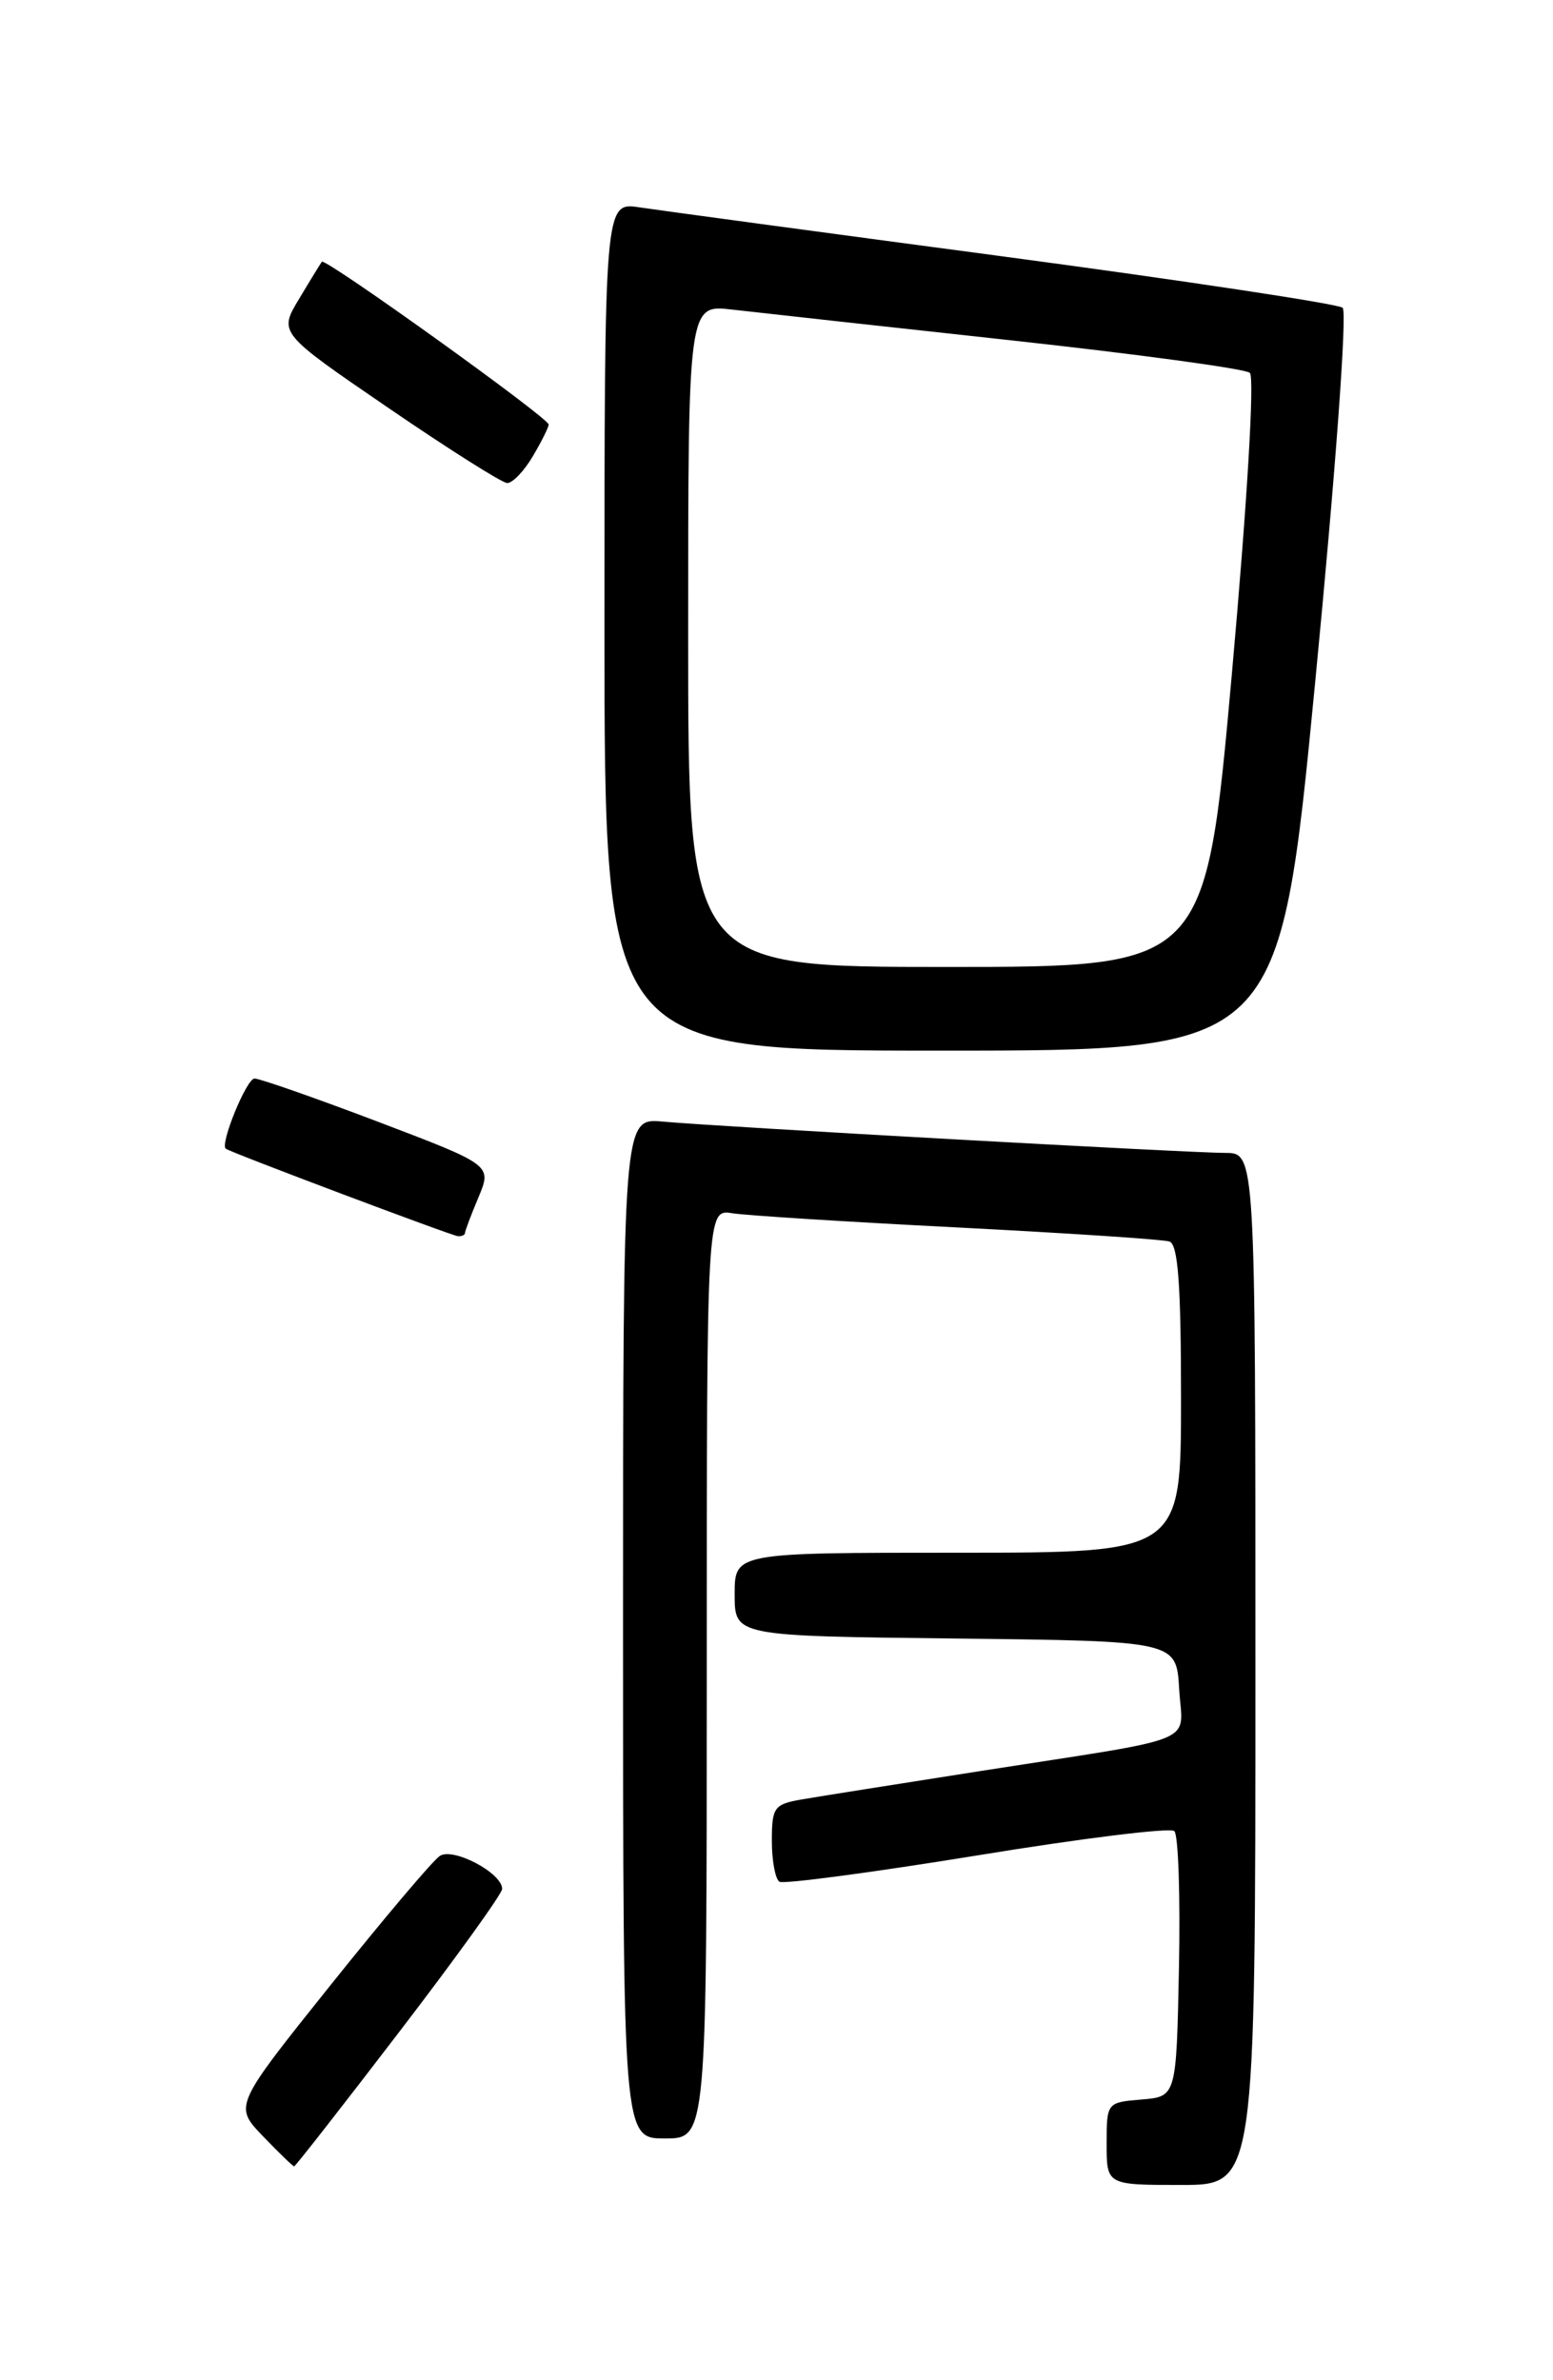 <?xml version="1.0" encoding="UTF-8" standalone="no"?>
<!DOCTYPE svg PUBLIC "-//W3C//DTD SVG 1.1//EN" "http://www.w3.org/Graphics/SVG/1.1/DTD/svg11.dtd" >
<svg xmlns="http://www.w3.org/2000/svg" xmlns:xlink="http://www.w3.org/1999/xlink" version="1.1" viewBox="0 0 167 256">
 <g >
 <path fill="currentColor"
d=" M 135.00 179.50 C 135.00 124.00 135.00 124.00 131.75 124.00 C 127.89 124.00 77.38 121.19 71.25 120.63 C 67.00 120.25 67.00 120.25 67.00 175.12 C 67.00 230.00 67.00 230.00 71.50 230.00 C 76.00 230.00 76.00 230.00 76.00 180.03 C 76.00 130.05 76.00 130.05 78.75 130.49 C 80.26 130.73 91.17 131.42 103.00 132.02 C 114.83 132.63 125.06 133.30 125.75 133.53 C 126.68 133.83 127.00 138.13 127.00 150.47 C 127.00 167.00 127.00 167.00 103.00 167.00 C 79.00 167.00 79.00 167.00 79.00 171.48 C 79.00 175.96 79.00 175.96 102.75 176.23 C 126.50 176.50 126.50 176.50 126.80 181.66 C 127.15 187.70 129.52 186.72 105.50 190.47 C 96.70 191.85 88.04 193.22 86.25 193.53 C 83.24 194.05 83.00 194.37 83.00 197.99 C 83.00 200.13 83.37 202.11 83.82 202.39 C 84.26 202.66 93.83 201.39 105.07 199.56 C 116.30 197.72 125.85 196.54 126.28 196.94 C 126.71 197.34 126.93 203.92 126.78 211.58 C 126.50 225.50 126.50 225.50 122.75 225.81 C 119.03 226.12 119.00 226.15 119.00 230.56 C 119.00 235.00 119.00 235.00 127.00 235.00 C 135.00 235.00 135.00 235.00 135.00 179.50 Z  M 42.93 218.54 C 49.02 210.59 54.00 203.67 54.00 203.16 C 54.00 201.45 48.74 198.67 47.30 199.61 C 46.55 200.10 41.27 206.35 35.55 213.50 C 25.15 226.50 25.15 226.50 28.27 229.75 C 29.99 231.54 31.50 233.00 31.63 233.00 C 31.76 233.00 36.85 226.49 42.93 218.54 Z  M 50.00 132.62 C 50.00 132.41 50.65 130.68 51.45 128.78 C 52.90 125.31 52.90 125.31 40.65 120.65 C 33.91 118.09 27.93 116.00 27.37 116.00 C 26.51 116.00 23.62 123.08 24.28 123.55 C 24.89 123.99 48.61 132.92 49.25 132.96 C 49.66 132.98 50.00 132.83 50.00 132.62 Z  M 141.42 73.43 C 143.61 50.88 144.88 33.54 144.38 33.10 C 143.90 32.69 127.53 30.21 108.00 27.60 C 88.47 25.00 70.81 22.61 68.75 22.30 C 65.00 21.74 65.00 21.74 65.00 67.37 C 65.00 113.00 65.00 113.00 101.29 113.00 C 137.59 113.00 137.59 113.00 141.42 73.43 Z  M 57.28 49.10 C 58.23 47.50 59.00 45.95 59.00 45.66 C 59.00 44.95 34.95 27.69 34.61 28.15 C 34.47 28.34 33.36 30.14 32.16 32.15 C 29.96 35.80 29.96 35.80 41.73 43.85 C 48.20 48.28 53.97 51.93 54.53 51.95 C 55.10 51.98 56.34 50.69 57.28 49.10 Z  M 74.00 68.37 C 74.00 32.74 74.00 32.74 78.75 33.30 C 81.36 33.60 94.75 35.08 108.50 36.58 C 122.25 38.08 133.90 39.66 134.40 40.10 C 134.92 40.56 134.12 54.01 132.47 72.45 C 129.64 104.00 129.64 104.00 101.82 104.00 C 74.00 104.00 74.00 104.00 74.00 68.37 Z "/>
</g>
</svg>